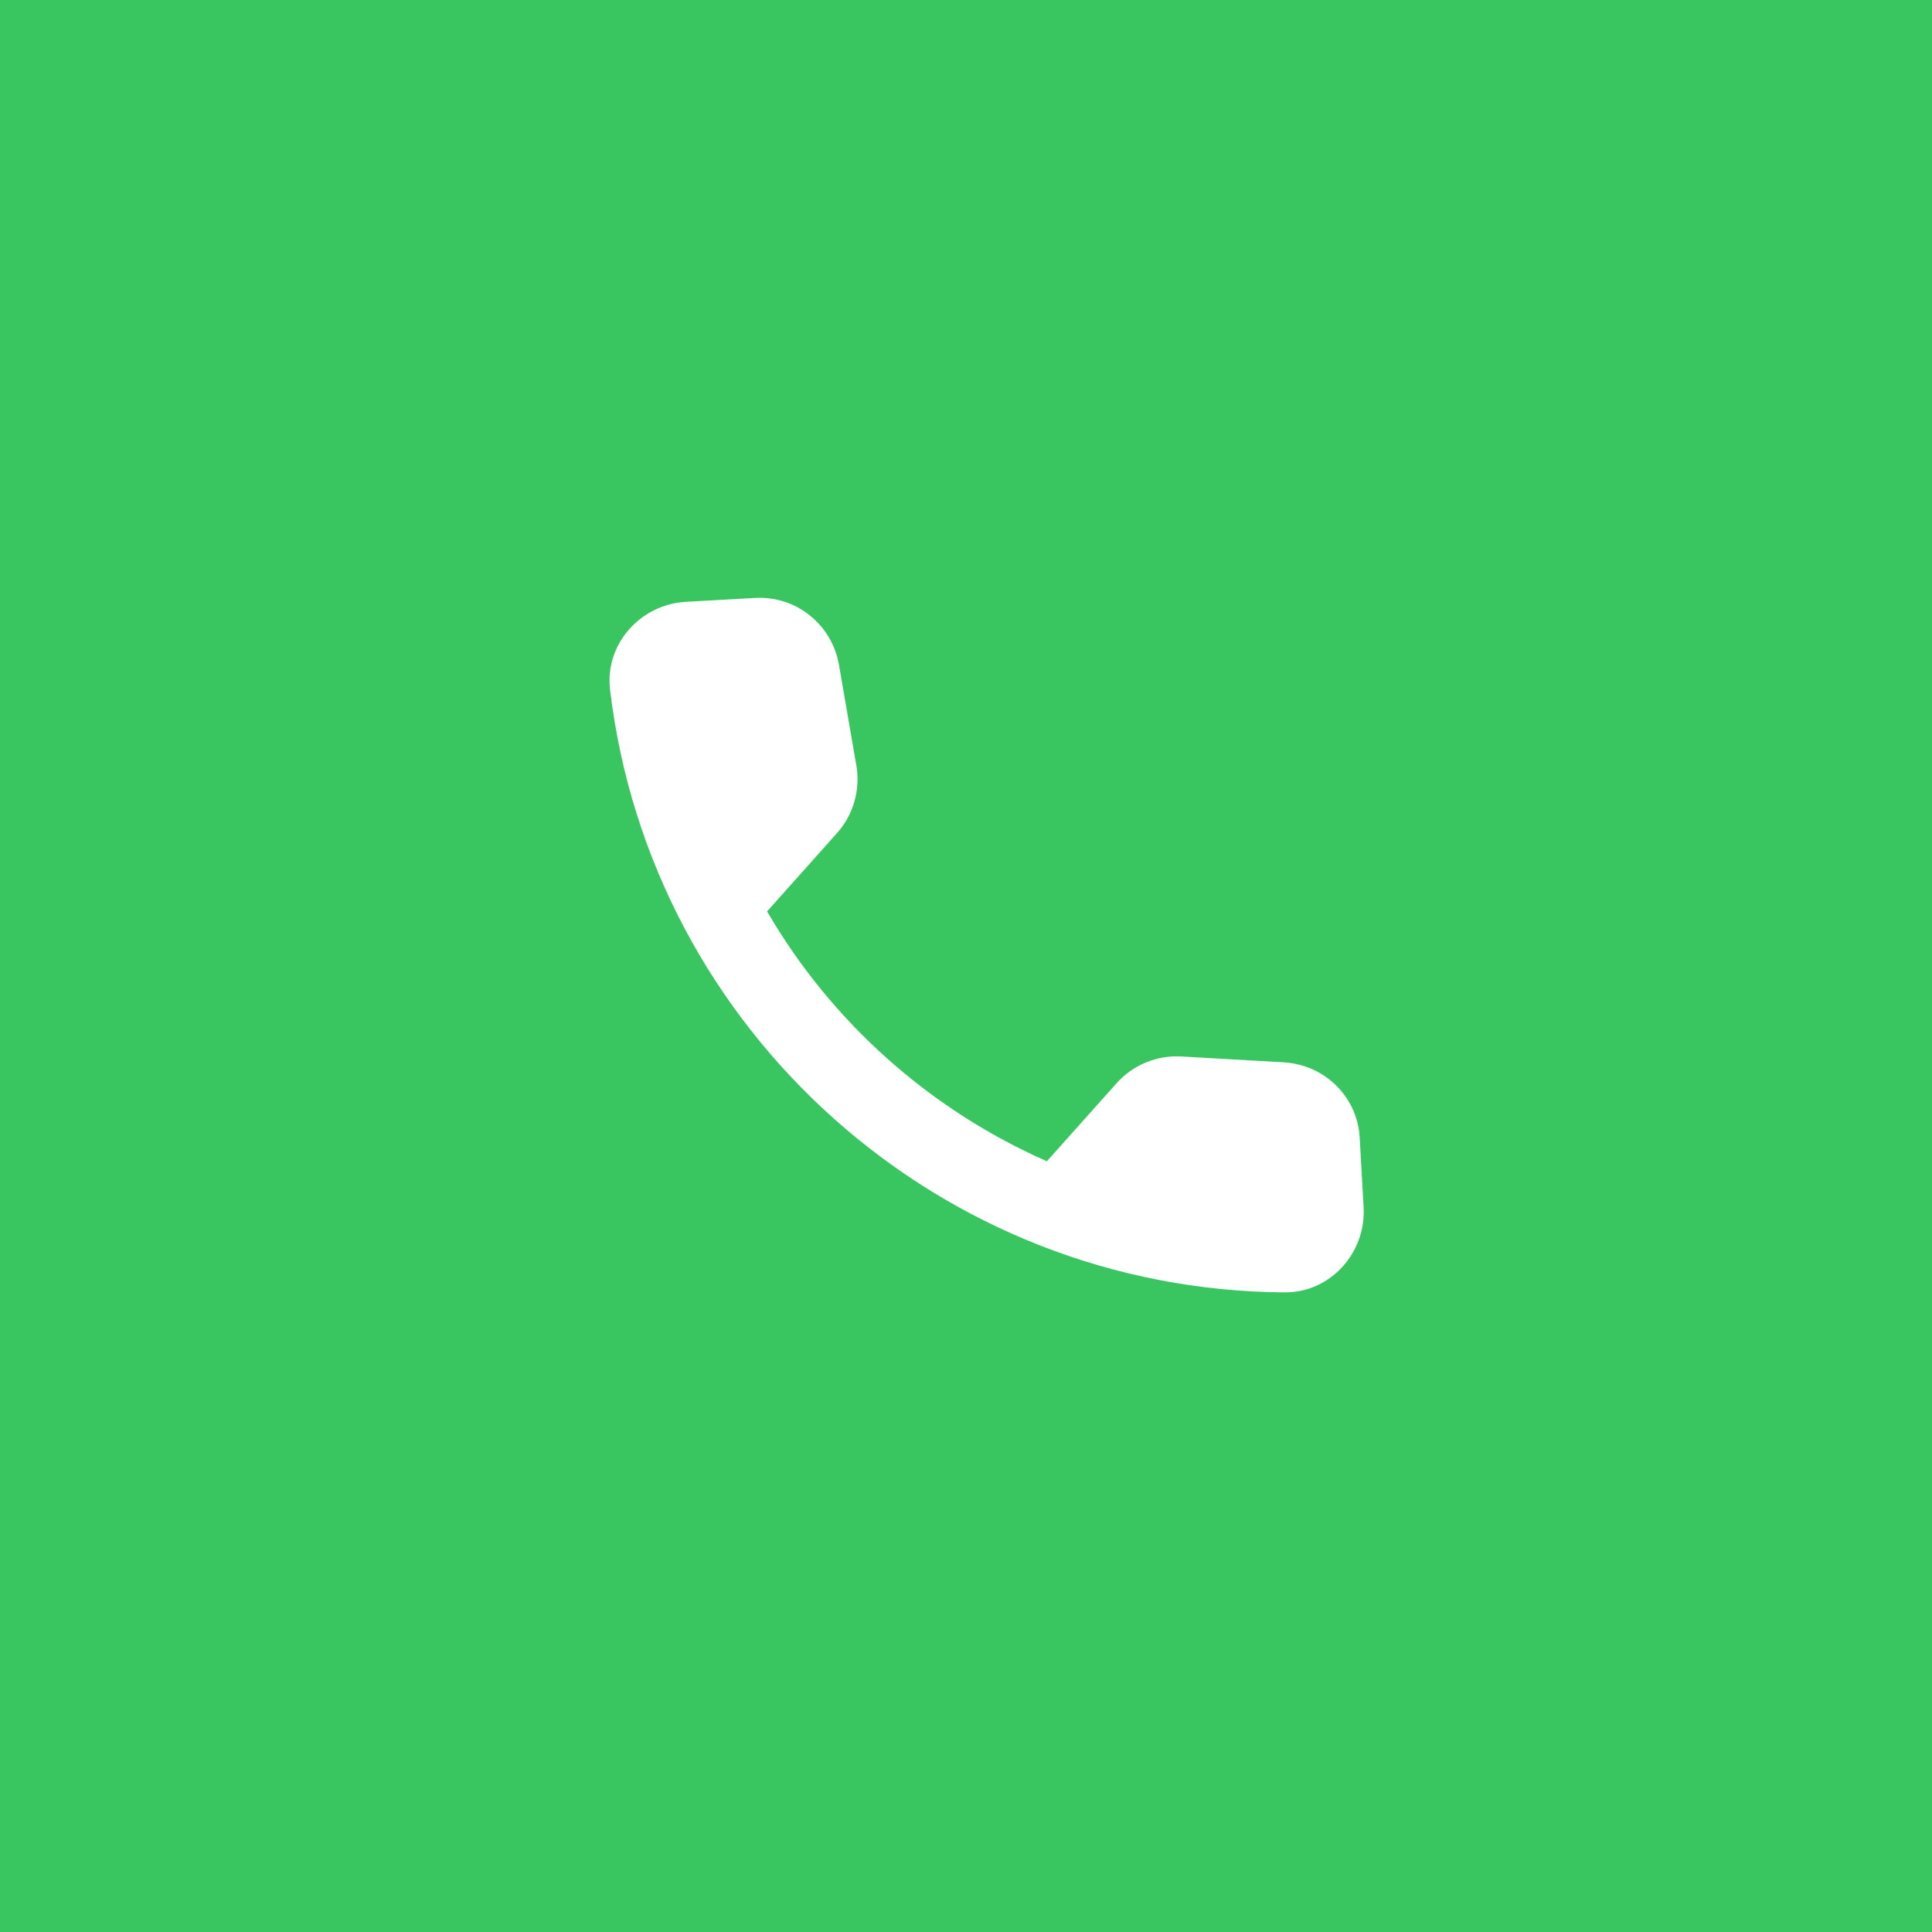 <svg width="41" height="41" viewBox="0 0 41 41" fill="none" xmlns="http://www.w3.org/2000/svg">
<path d="M41 41L0 41L0 0L41 0L41 41Z" fill="#39C660"/>
<g clip-path="url(#clip0)">
<path d="M27.252 22.545L25.073 22.42C24.551 22.389 24.043 22.599 23.695 22.988L22.216 24.644C19.734 23.55 17.646 21.695 16.279 19.341L17.764 17.678C18.111 17.29 18.262 16.761 18.173 16.245L17.804 14.107C17.653 13.25 16.893 12.64 16.024 12.689L14.553 12.772C13.588 12.826 12.831 13.673 12.946 14.635C13.809 21.888 19.963 27.384 27.267 27.426C28.235 27.432 28.992 26.584 28.938 25.62L28.855 24.148C28.812 23.286 28.12 22.599 27.252 22.545Z" fill="white"/>
</g>
<defs>
<clipPath id="clip0">
<rect width="20.5" height="20.5" fill="white" transform="translate(21.317 34.973) rotate(-138.23)"/>
</clipPath>
</defs>
</svg>
